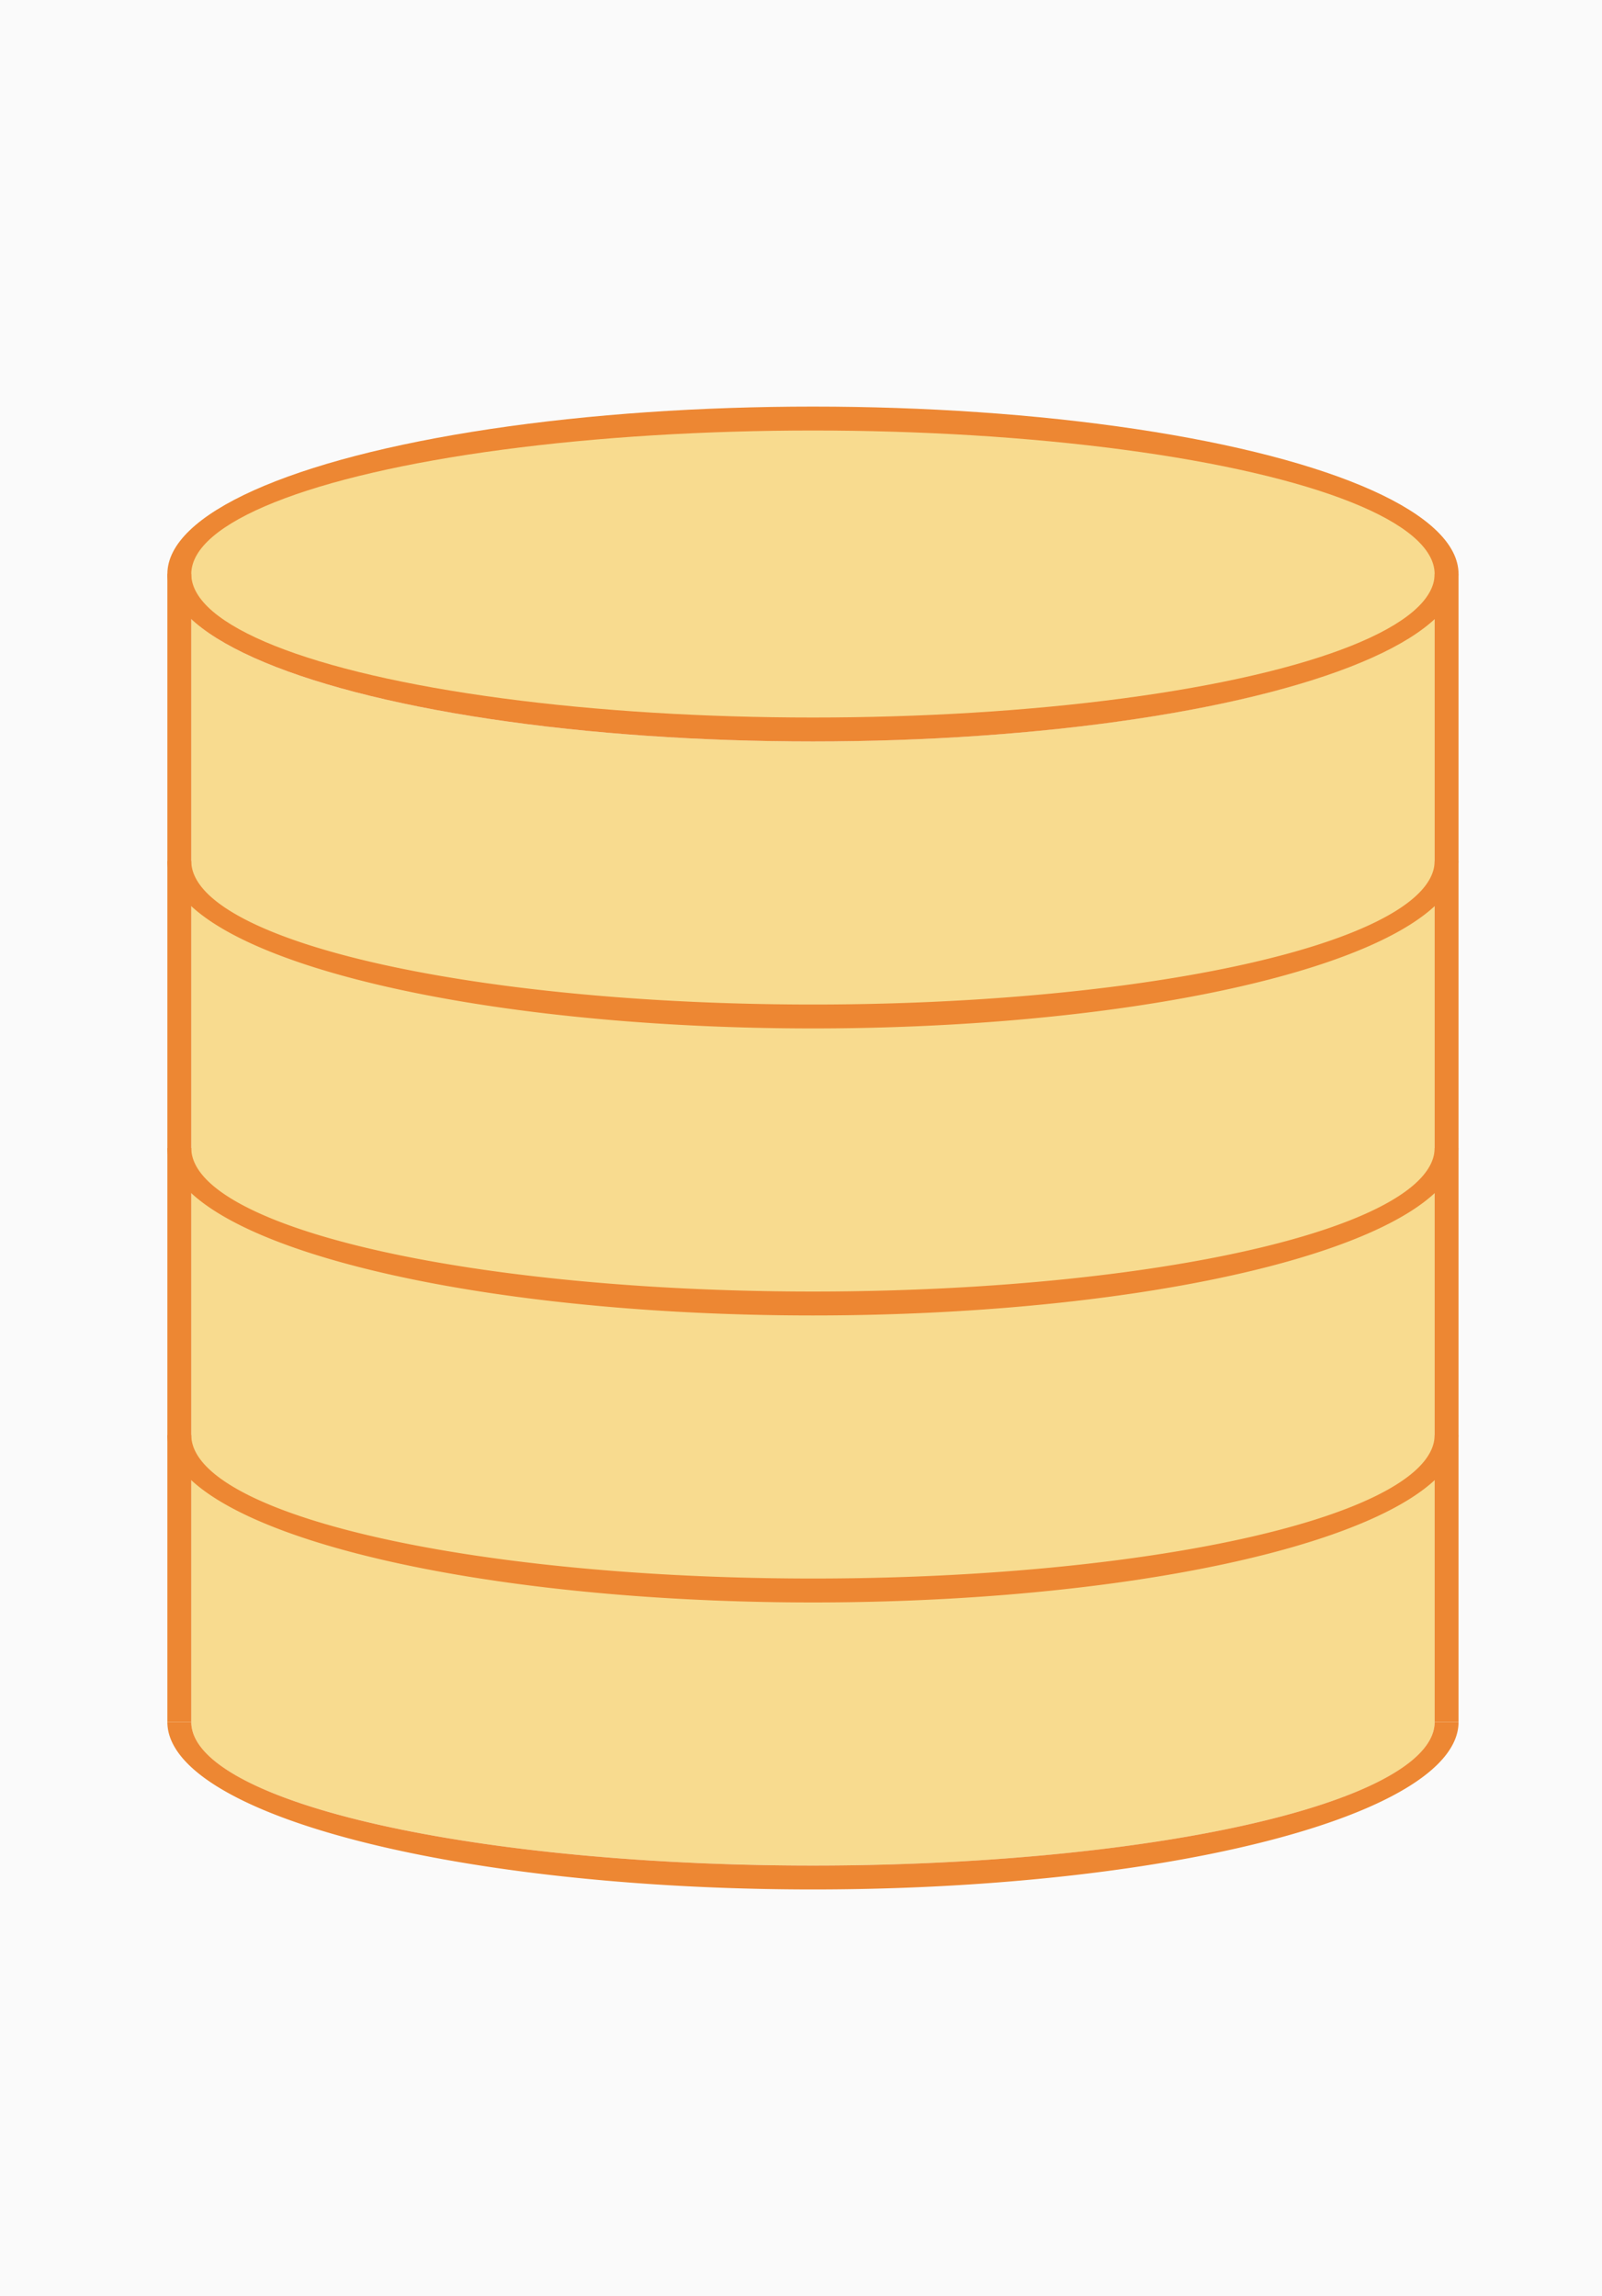 <?xml version="1.0" encoding="UTF-8" standalone="no"?>
<svg
   xmlns:dc="http://purl.org/dc/elements/1.1/"
   xmlns:cc="http://creativecommons.org/ns#"
   xmlns:rdf="http://www.w3.org/1999/02/22-rdf-syntax-ns#"
   xmlns:svg="http://www.w3.org/2000/svg"
   xmlns="http://www.w3.org/2000/svg"
   xmlns:sodipodi="http://sodipodi.sourceforge.net/DTD/sodipodi-0.dtd"
   xmlns:inkscape="http://www.inkscape.org/namespaces/inkscape"
   height="192"
   viewBox="0 0 134 192"
   width="134"
   version="1.1"
   id="svg24"
   sodipodi:docname="base_thumbnail_192.svg"
   inkscape:export-filename="/home/rizmut/Dokumen/Rizmut/Github/libreoffice-style-colibre/tmp/colibre/res/base_thumbnail_192.png"
   inkscape:export-xdpi="96"
   inkscape:export-ydpi="96"
   inkscape:version="0.92.5 (2060ec1f9f, 2020-04-08)">
  <defs
     id="defs28" />
  <sodipodi:namedview
     pagecolor="#ffffff"
     bordercolor="#666666"
     borderopacity="1"
     objecttolerance="10"
     gridtolerance="10"
     guidetolerance="10"
     inkscape:pageopacity="0"
     inkscape:pageshadow="2"
     inkscape:window-width="1366"
     inkscape:window-height="711"
     id="namedview26"
     showgrid="false"
     inkscape:zoom="1.2291667"
     inkscape:cx="-31.033898"
     inkscape:cy="96"
     inkscape:window-x="0"
     inkscape:window-y="0"
     inkscape:window-maximized="1"
     inkscape:current-layer="svg24" />
  <path
     d="m0 0h134v192h-134z"
     fill="#fafafa"
     id="path2" />
  <path
     d="M 120,51.719 V 144 c 0,6.627 -23.281,12 -52,12 -28.719,0 -52,-5.373 -52,-12 V 51.768 C 22.519,57.816 43.776,61.999 68,62 92.277,61.993 113.551,57.787 120,51.719 Z"
     id="path4"
     inkscape:connector-curvature="0"
     style="fill:#f8db8f" />
  <ellipse
     cx="68"
     cy="48"
     rx="54"
     ry="14"
     id="ellipse6"
     style="fill:#ed8733" />
  <ellipse
     cx="68"
     cy="48"
     rx="52"
     ry="12"
     id="ellipse8"
     style="fill:#f8db8f" />
  <g
     id="g22"
     transform="translate(0,10)"
     style="fill:#ed8733">
    <path
       d="m 14,62 a 54,14 0 0 0 54,14 54,14 0 0 0 54,-14 h -2 A 52,12 0 0 1 68,74 52,12 0 0 1 16,62 Z"
       id="path10"
       inkscape:connector-curvature="0" />
    <path
       d="m 14,86 a 54,14 0 0 0 54,14 54,14 0 0 0 54,-14 h -2 A 52,12 0 0 1 68,98 52,12 0 0 1 16,86 Z"
       id="path12"
       inkscape:connector-curvature="0" />
    <path
       d="m 14,110 a 54,14 0 0 0 54,14 54,14 0 0 0 54,-14 h -2 A 52,12 0 0 1 68,122 52,12 0 0 1 16,110 Z"
       id="path14"
       inkscape:connector-curvature="0" />
    <path
       d="m 14,134 a 54,14 0 0 0 54,14 54,14 0 0 0 54,-14 h -2 A 52,12 0 0 1 68,146 52,12 0 0 1 16,134 Z"
       id="path16"
       inkscape:connector-curvature="0" />
    <path
       d="m 14,38 h 2 v 96 h -2 z"
       id="path18"
       inkscape:connector-curvature="0" />
    <path
       d="m 120,38 h 2 v 96 h -2 z"
       id="path20"
       inkscape:connector-curvature="0" />
  </g>
</svg>
